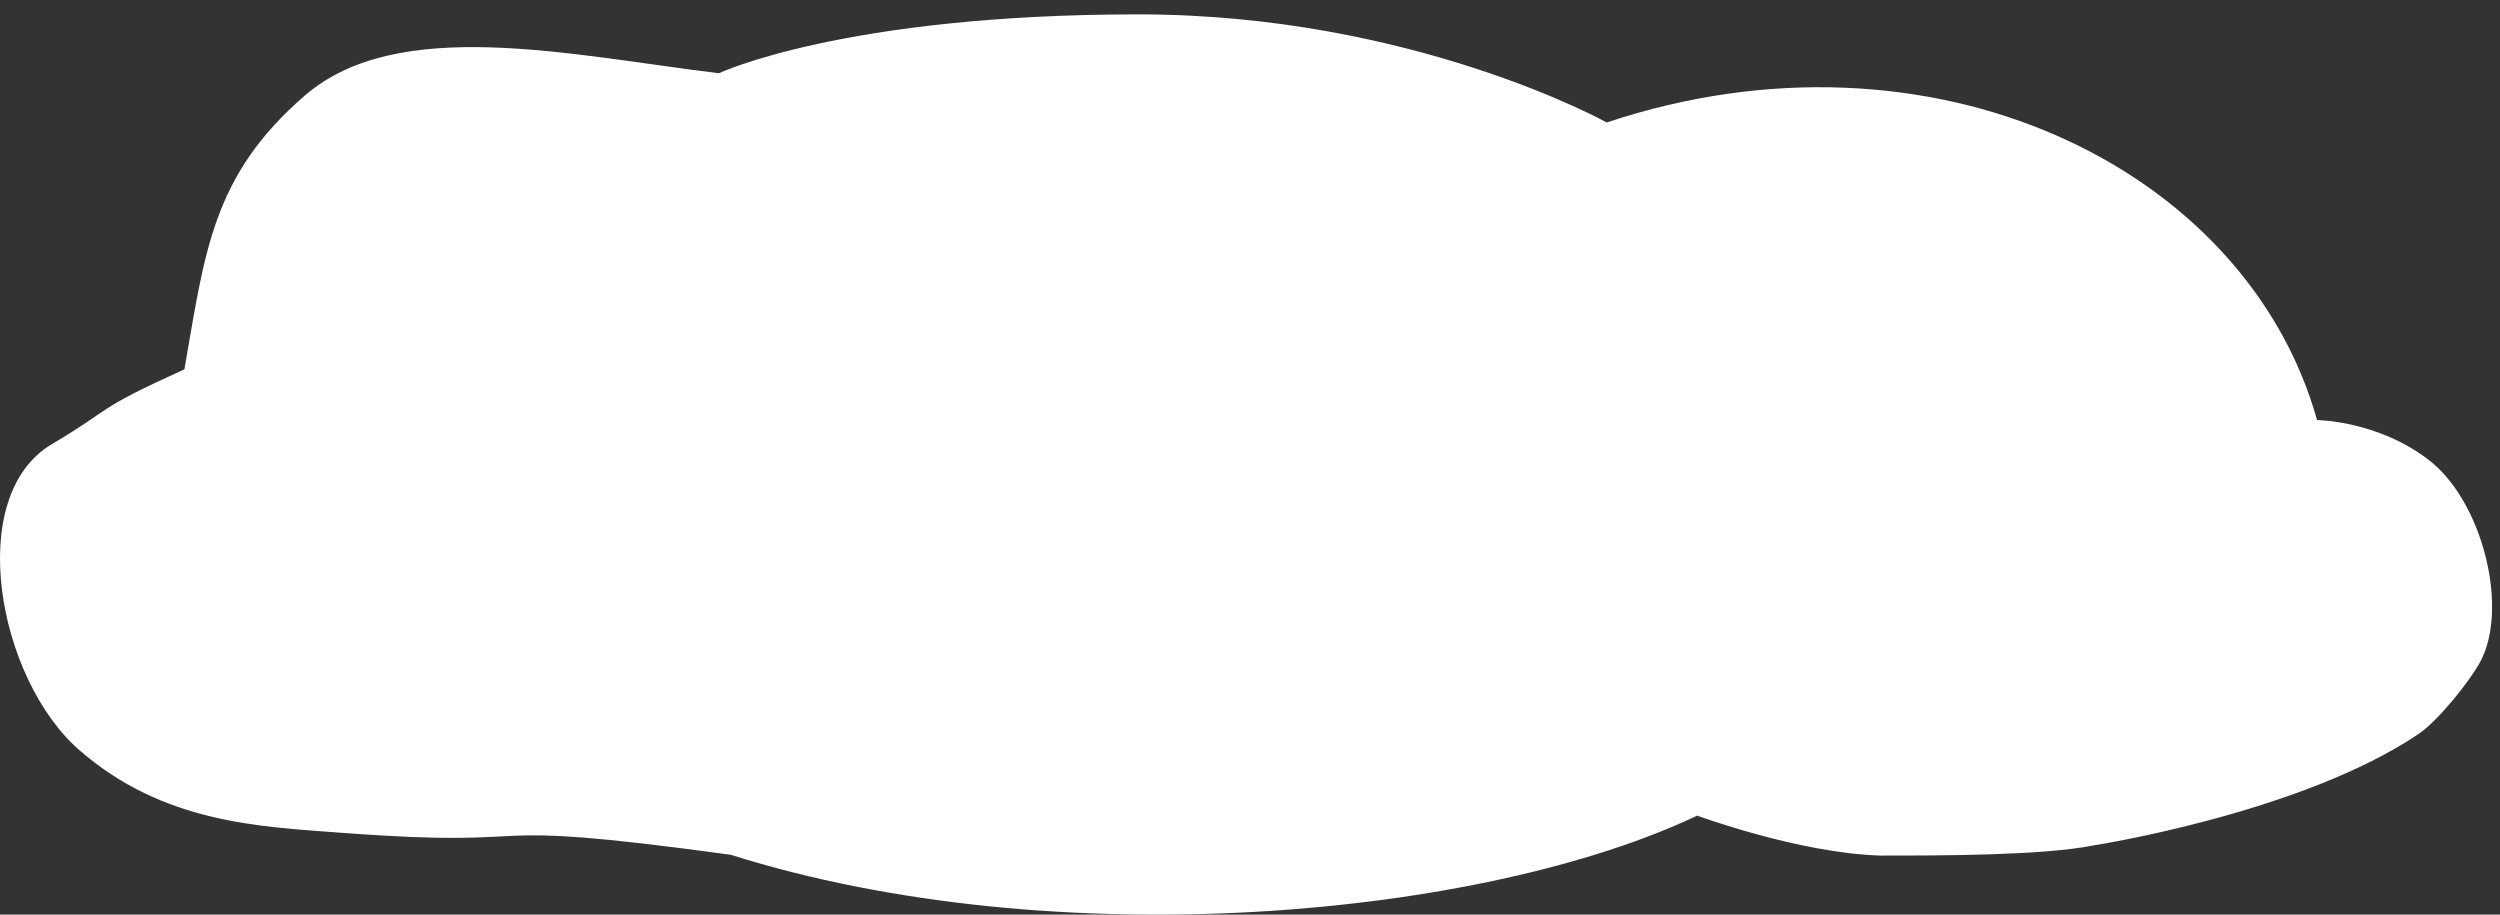 <svg width="123" height="45" viewBox="0 0 123 45" fill="none" xmlns="http://www.w3.org/2000/svg">
<rect x="0" y="0" width="123" height="45" fill="#333333" stroke="none"/>
<path d="M2.55 21.853C5.68 19.999 4.557 20.217 9.073 18.172C10.077 12.446 10.42 8.653 15 4.699C19.58 0.746 28 2.703 35.368 3.604C35.368 3.604 41.5 0.707 56 0.707C69.5 0.707 79.051 6.026 79.051 6.026C95 0.707 110.5 8.192 114 20.667C114 20.667 116.976 20.689 119.5 22.633C122.161 24.685 123.466 29.985 122 32.613C121.455 33.585 119.947 35.465 119 36.106C113.219 40.012 103 41.595 103 41.595C100.5 42.094 95.5 42.094 92.5 42.094C88.495 41.969 83.5 40.129 83.5 40.129C73 45.118 52 47.114 35.948 42.054C22.249 40.182 27.714 41.787 16.865 40.978C12.793 40.673 8.03 40.514 3.888 36.891C-0.127 33.381 -1.76 24.404 2.55 21.853Z" fill="white"/>
</svg>
